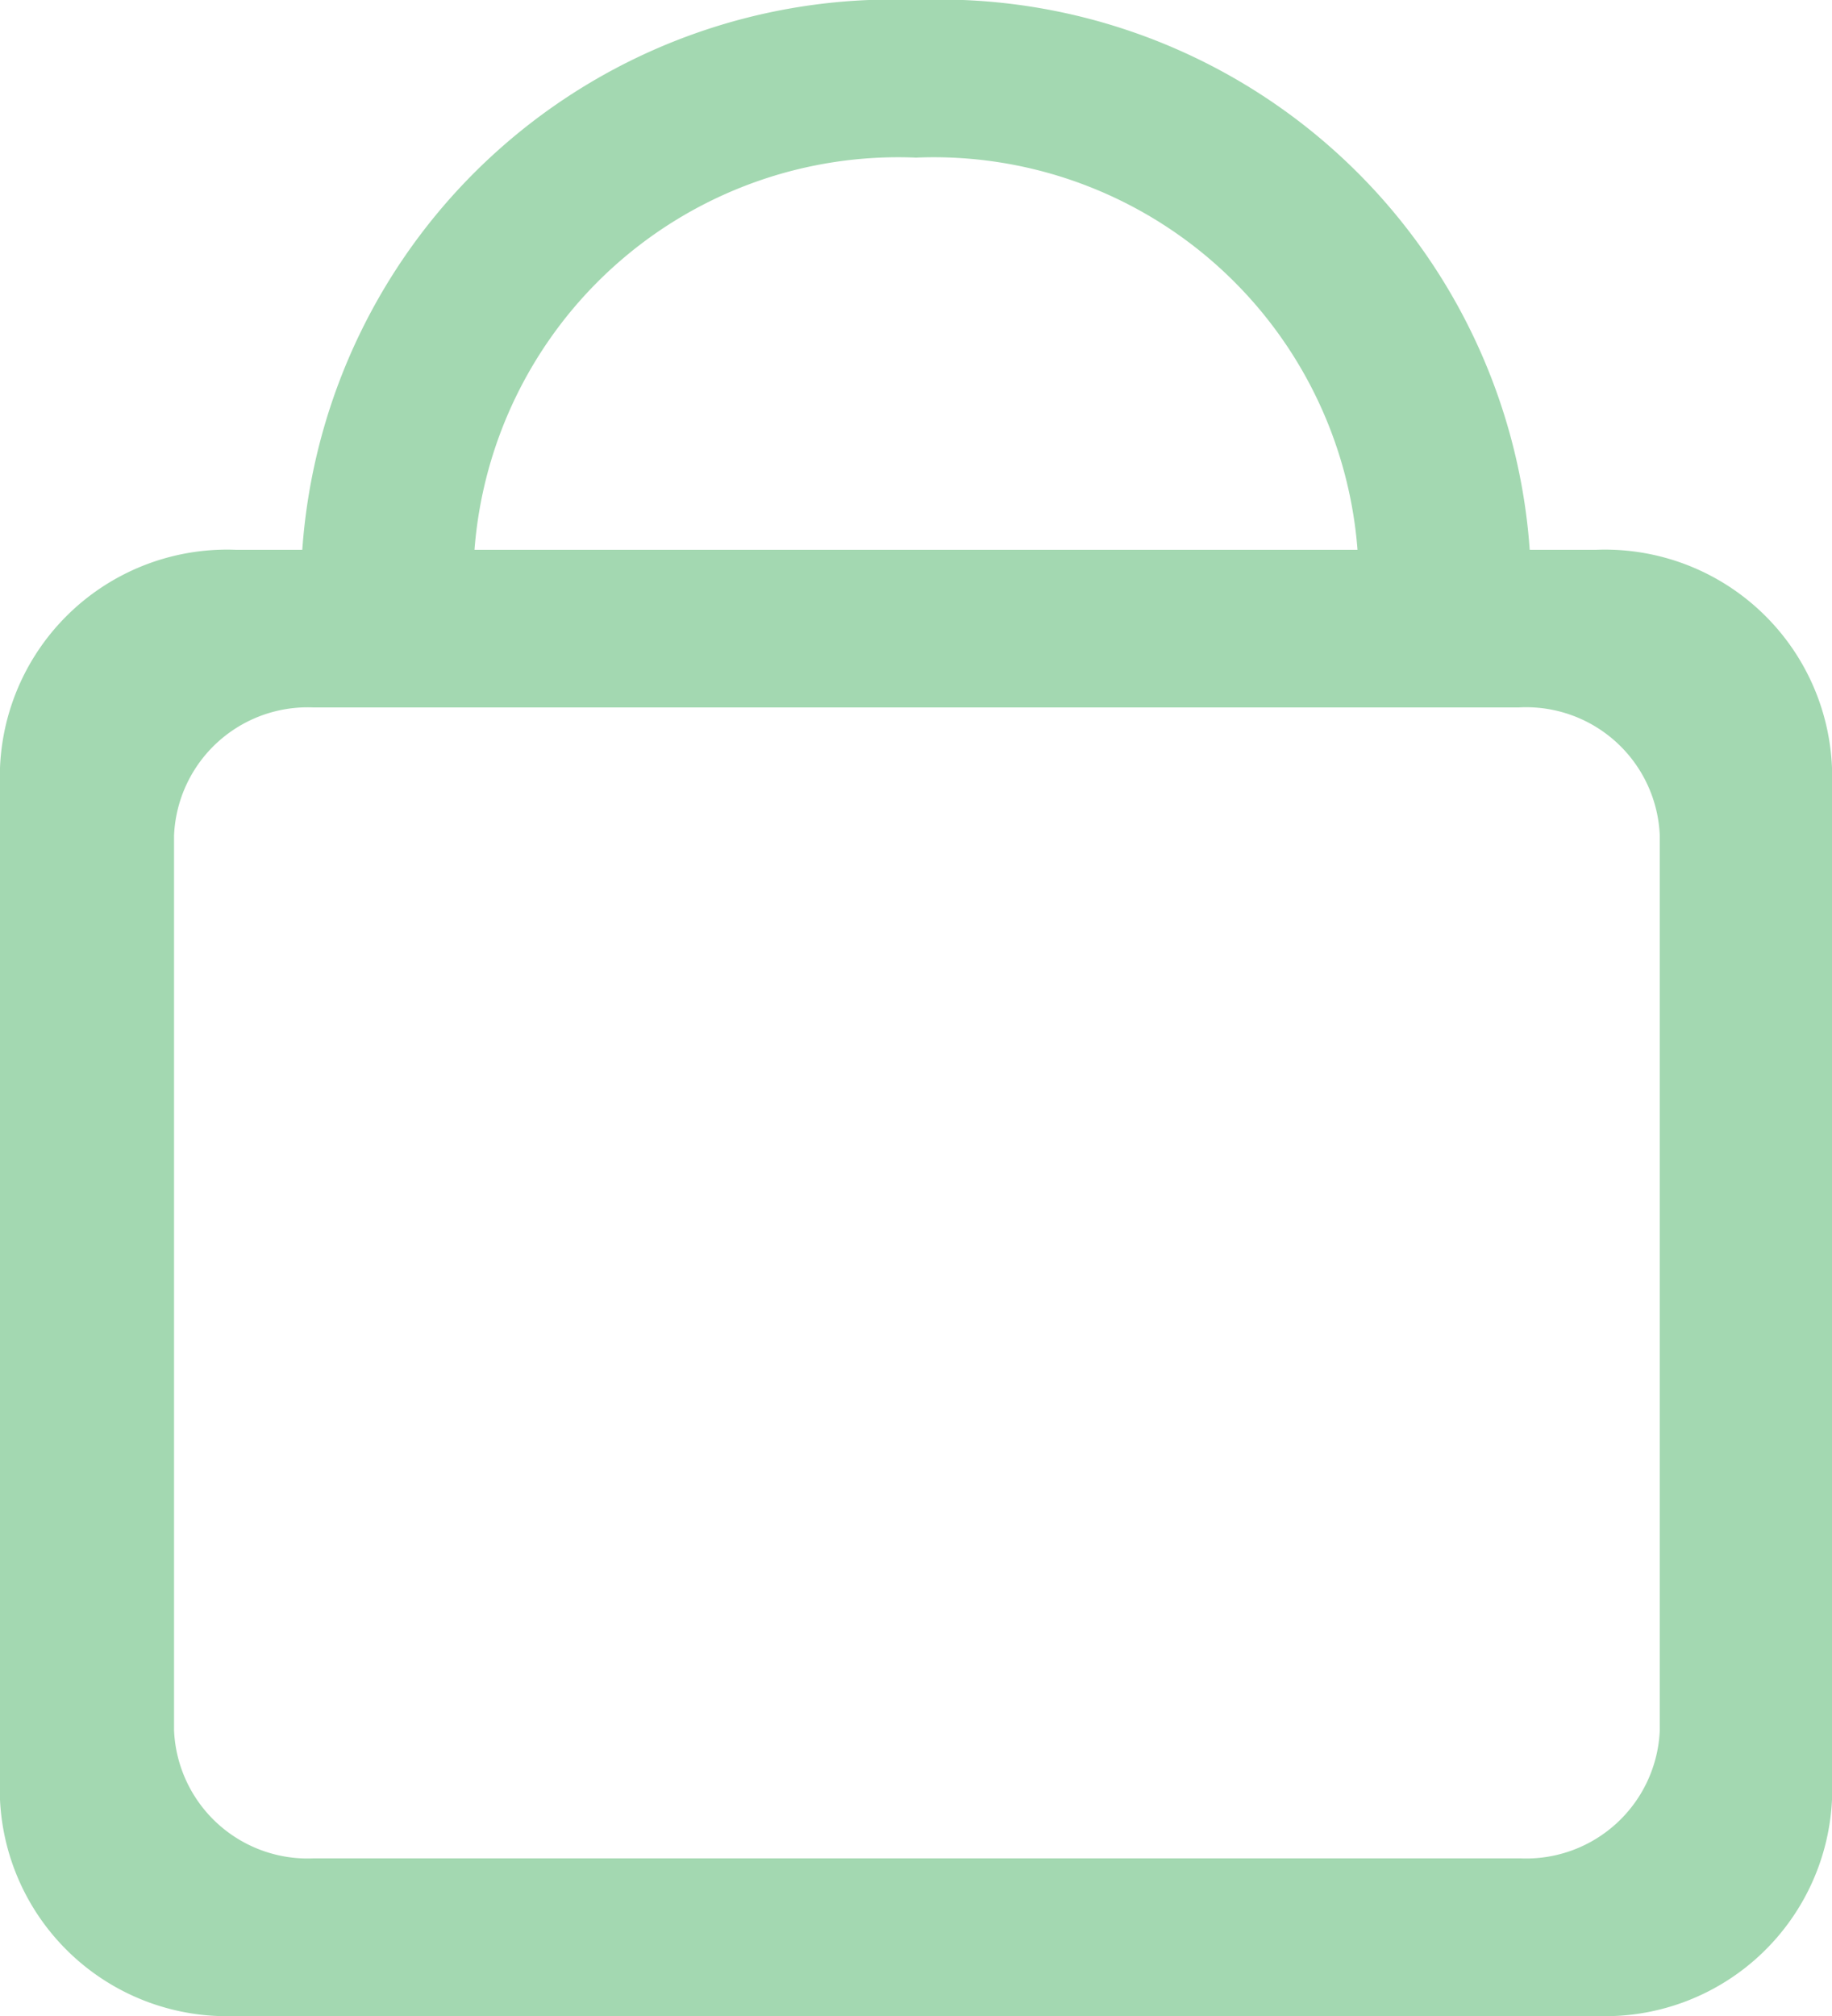 <svg xmlns="http://www.w3.org/2000/svg" viewBox="0 0 10 11">
    <path fill="#a3d8b1" d="M8.71,3H8.35A3.23,3.23,0,0,0,5,0,3.23,3.23,0,0,0,1.65,3H1.29A1.24,1.24,0,0,0,0,4.19V9.82A1.24,1.24,0,0,0,1.29,11H8.71A1.24,1.24,0,0,0,10,9.82V4.19A1.24,1.24,0,0,0,8.71,3ZM5,.86A2.32,2.32,0,0,1,7.41,3H2.59A2.32,2.32,0,0,1,5,.86Zm4.06,3.7V9.44a.73.73,0,0,1-.76.7H1.71a.73.73,0,0,1-.76-.7V4.56a.73.73,0,0,1,.76-.7H8.29A.73.73,0,0,1,9.06,4.56Z"/>
</svg>